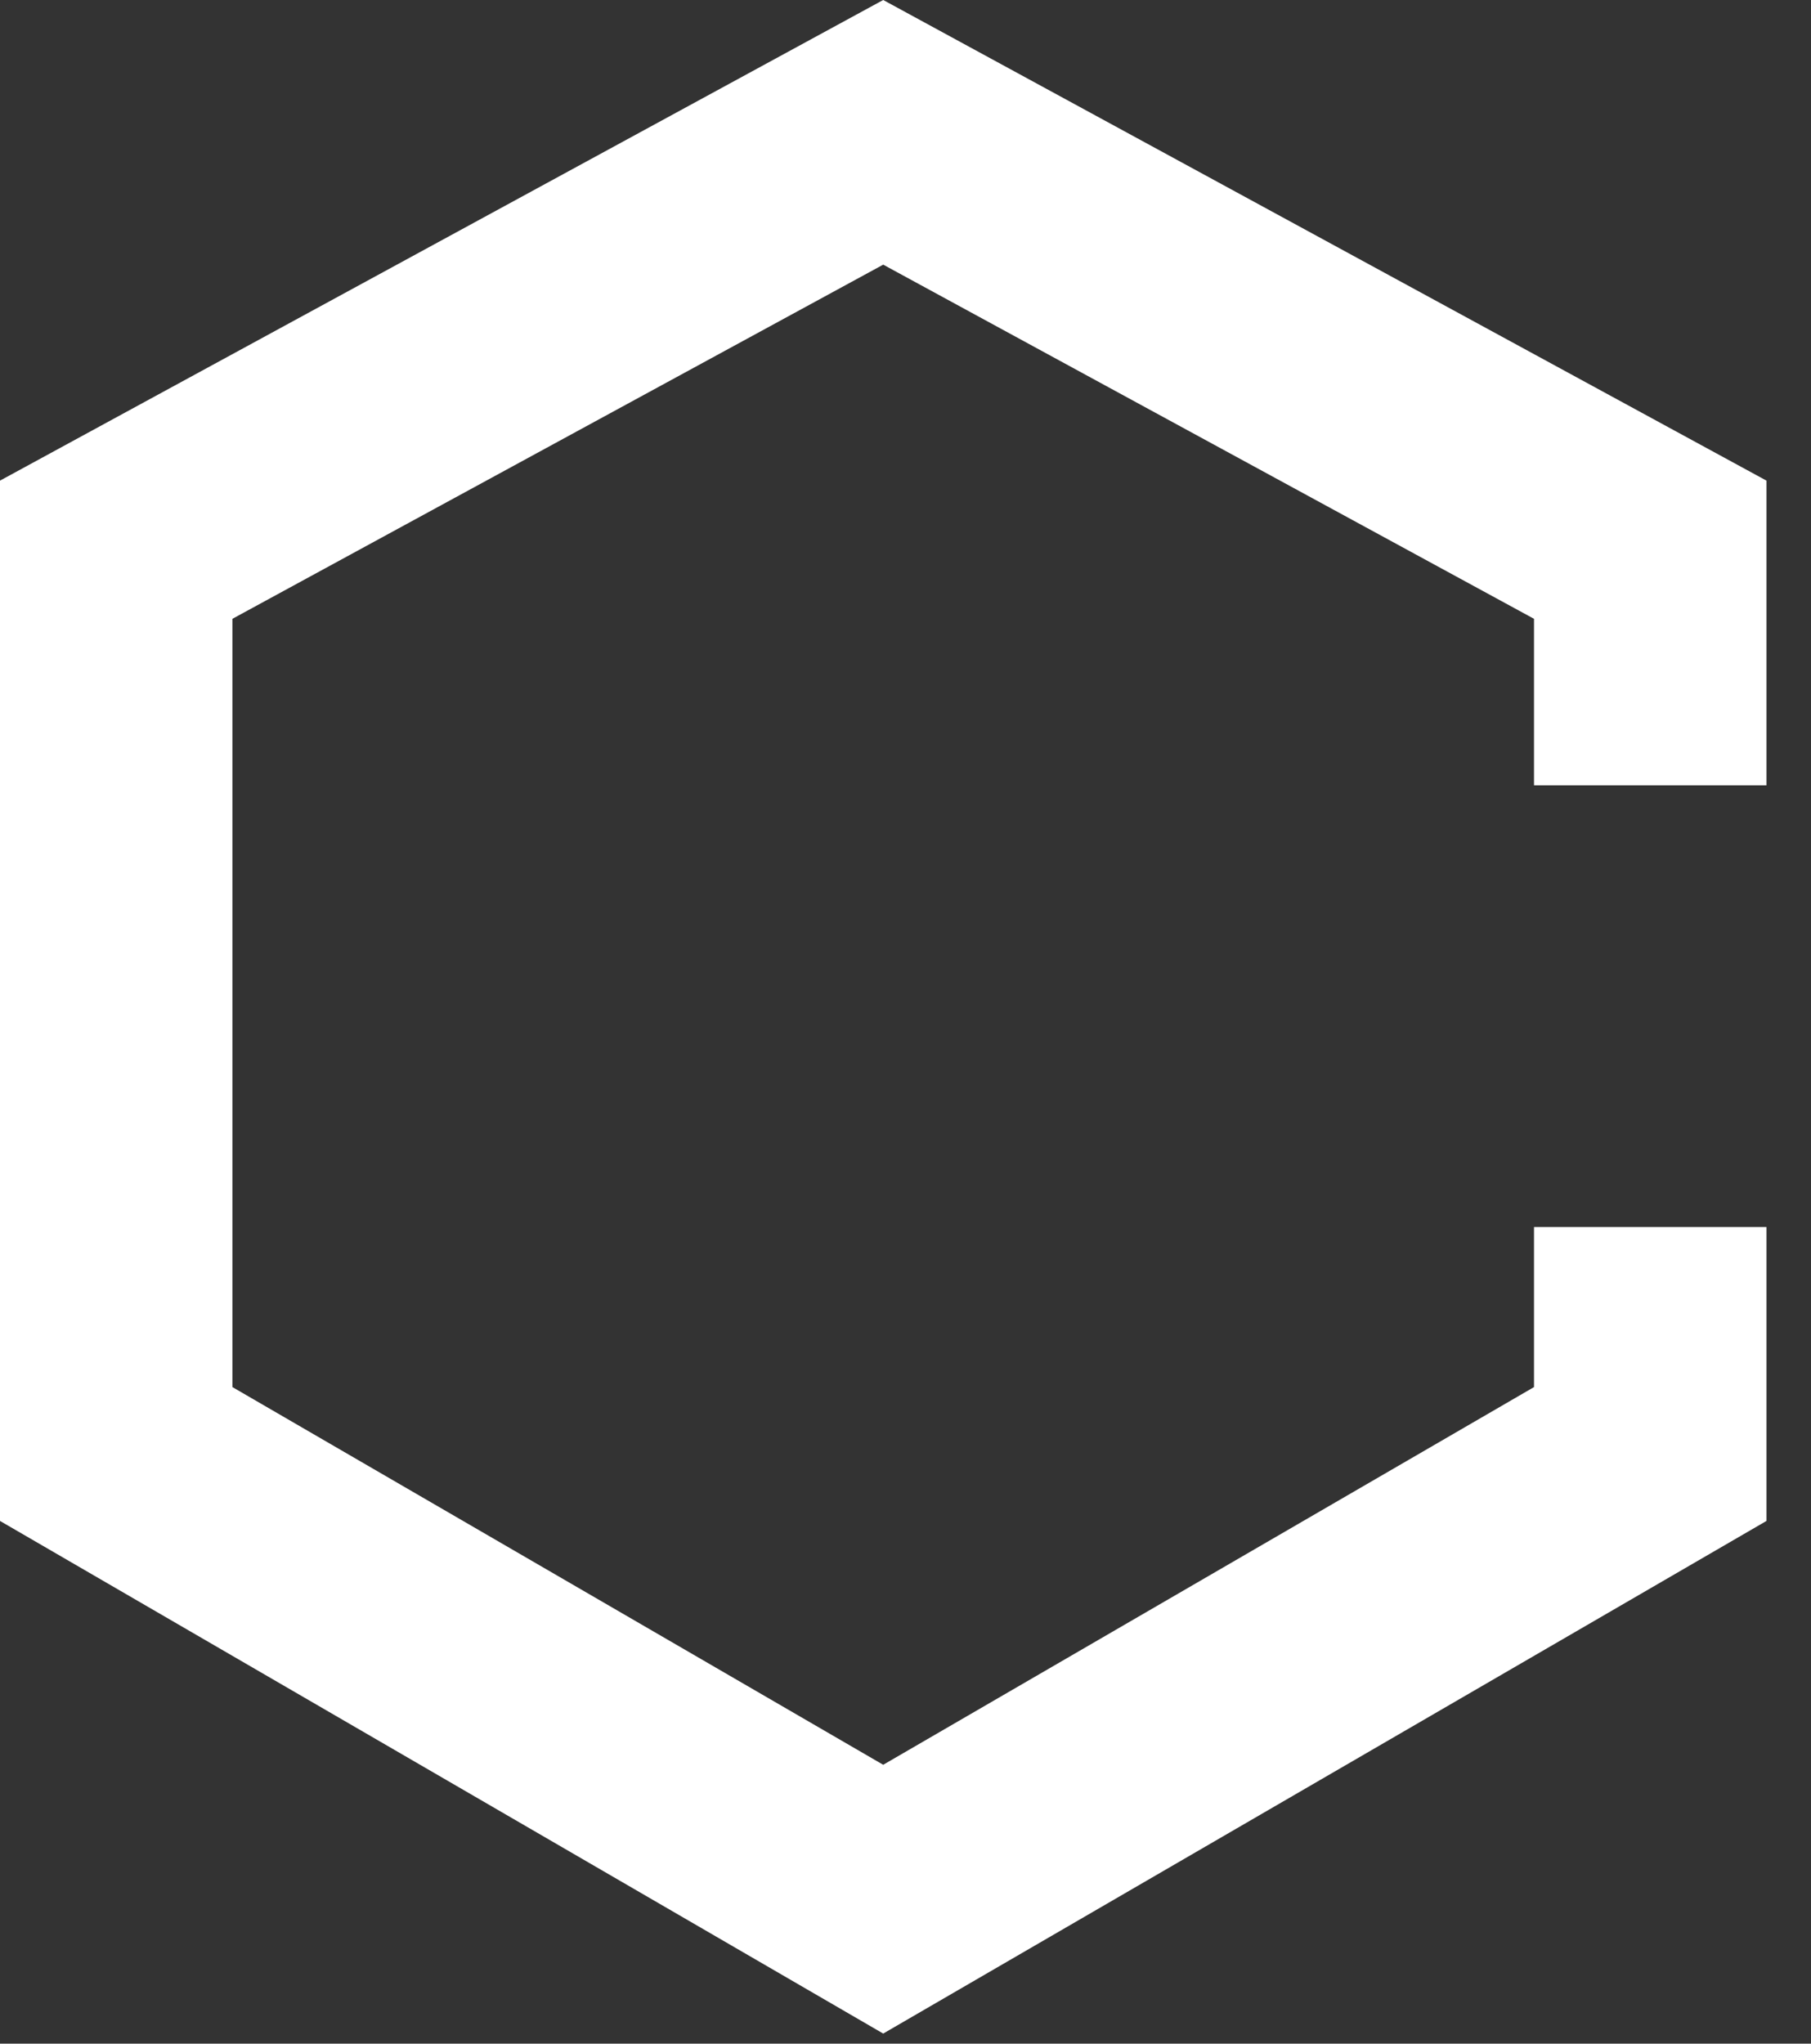 <svg width="39" height="44" viewBox="0 0 39 44" fill="none" xmlns="http://www.w3.org/2000/svg">
<rect x="0" y="0" width="39" height="44" fill="#333333" stroke="none"/>
<path fill-rule="evenodd" clip-rule="evenodd" d="M19.02 0L38.041 10.348V16.908H33.035V13.323L19.02 5.698L5.005 13.323V29.864L19.02 37.996L33.035 29.864V26.418H38.041V32.746L19.02 43.783L0 32.746V10.348L19.02 0Z" fill="white"/>
</svg>
